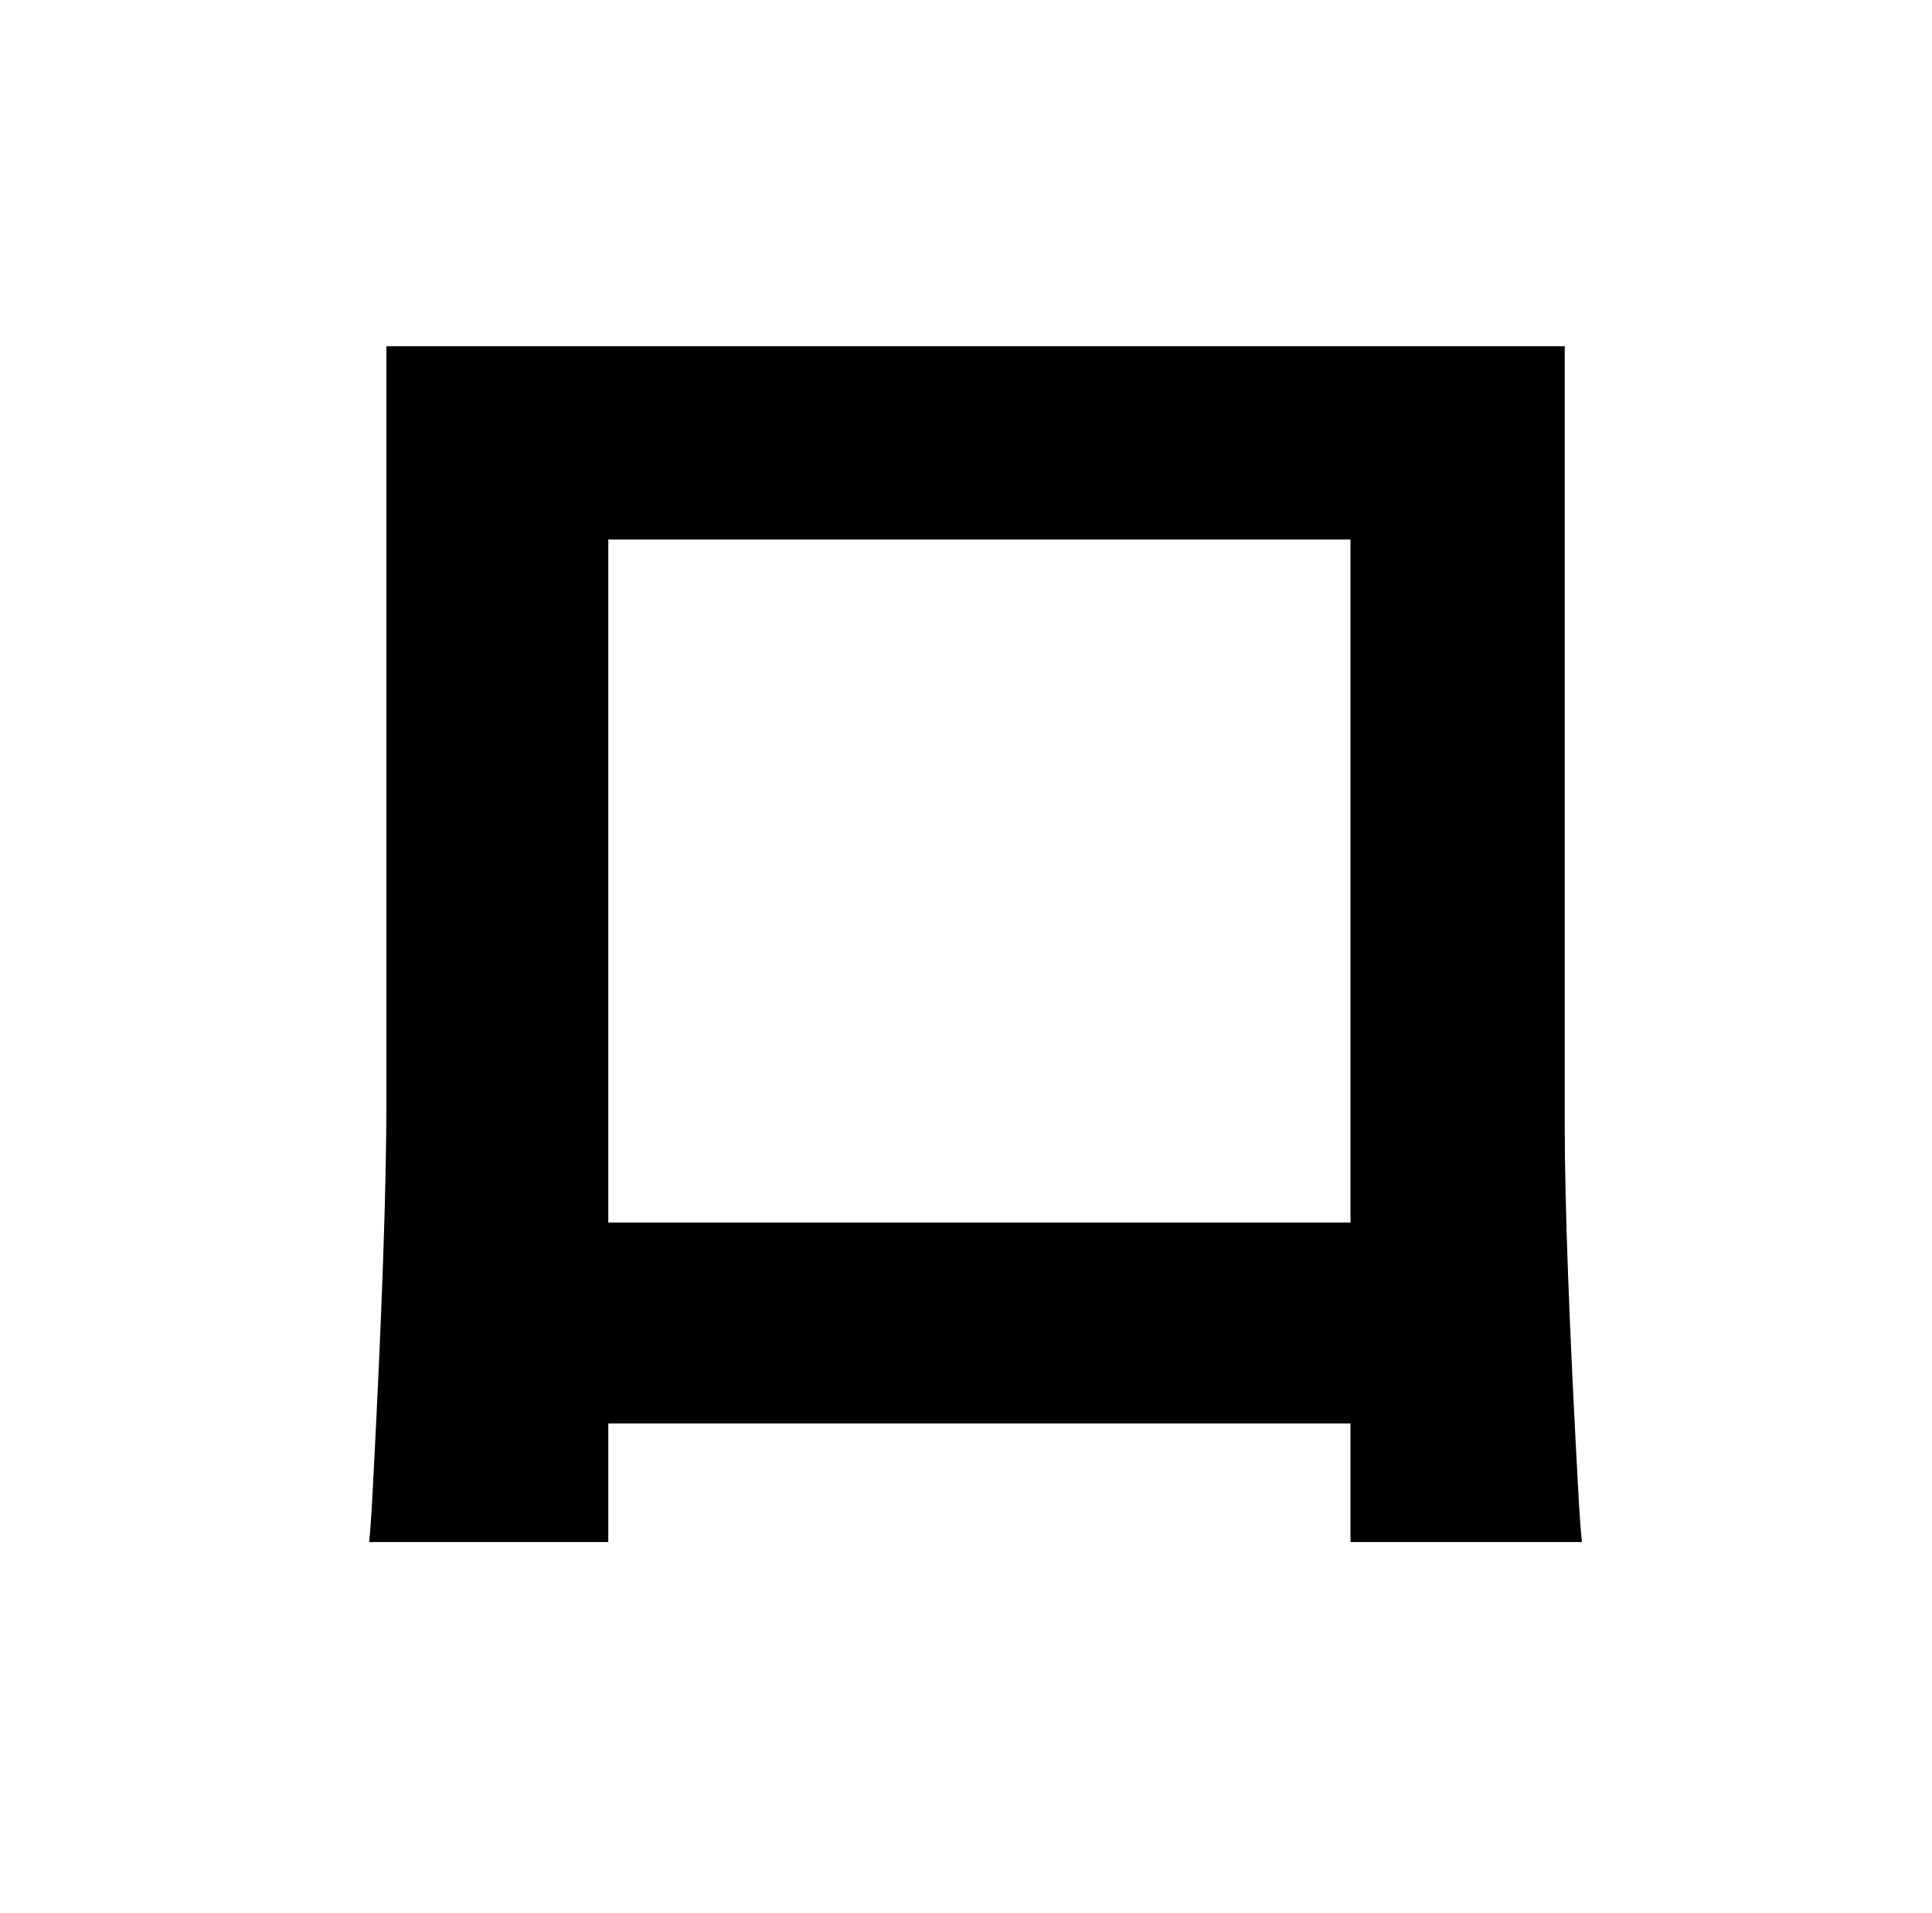 <?xml version="1.0" standalone="no"?>
<!DOCTYPE svg PUBLIC "-//W3C//DTD SVG 1.1//EN" "http://www.w3.org/Graphics/SVG/1.1/DTD/svg11.dtd" >
<svg xmlns="http://www.w3.org/2000/svg" xmlns:xlink="http://www.w3.org/1999/xlink" version="1.1" viewBox="-10 0 1010 1000">
   <path fill="currentColor"
d="M808 181v407q0 62 7 190q1 19 2 28h-121v-62h-388v62h-125q1 -10 2 -30q7 -133 7 -200v-395h616zM308 639h388v-357h-388v357z" />
</svg>

